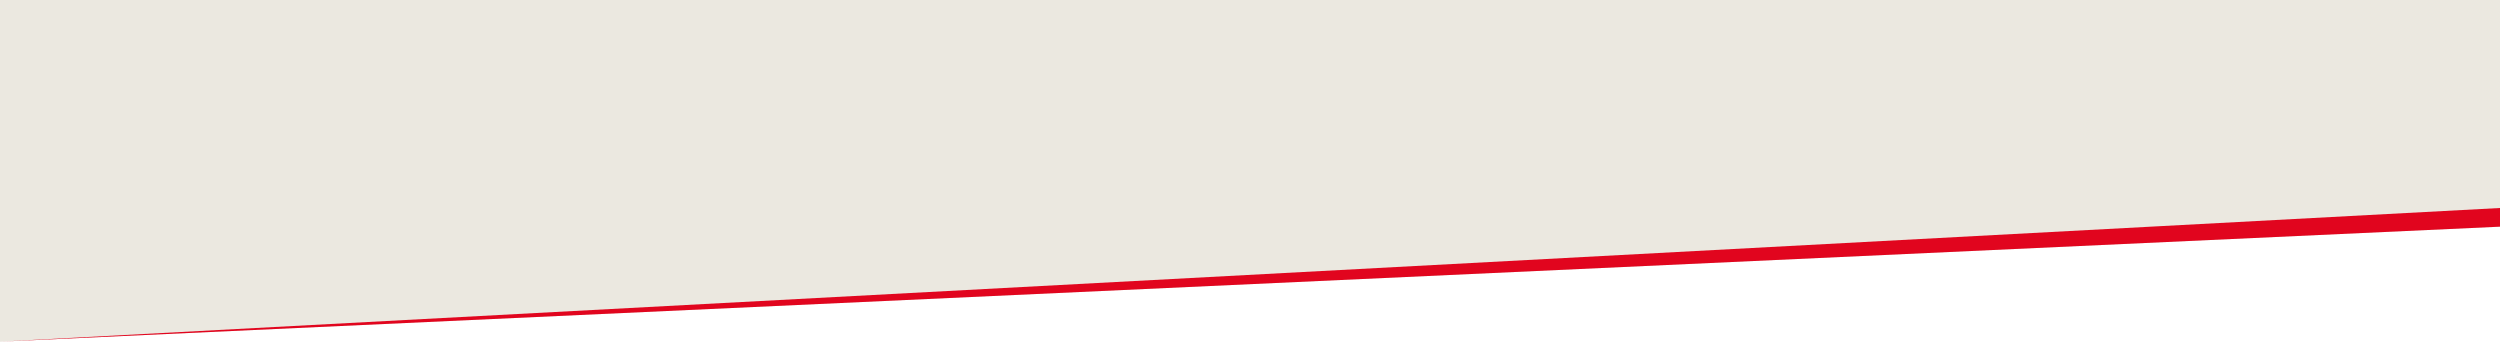 <svg id="Ebene_1" data-name="Ebene 1" xmlns="http://www.w3.org/2000/svg" viewBox="0 0 3000 410"><defs><style>.cls-1{fill:#ebe8e0;}.cls-2{fill:#e1051e;}</style></defs><title>201106_Header</title><polygon class="cls-1" points="0 0 0 410 3000 272 3000 0 0 0"/><polygon class="cls-2" points="0 410 3000.01 272 3000.01 249.59 0 410"/></svg>